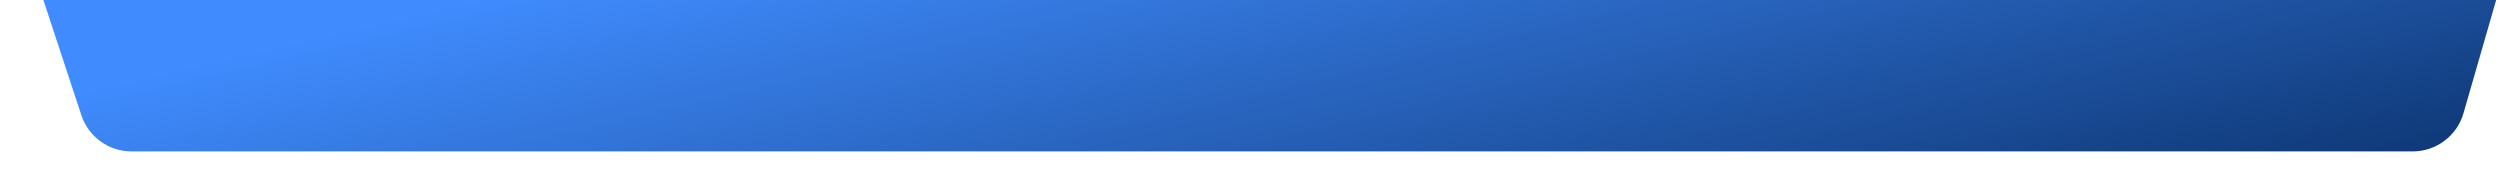 <svg width="1420" height="111" viewBox="0 0 1420 111" fill="none" xmlns="http://www.w3.org/2000/svg">
<g filter="url(#filter0_di_779_1258)">
<path d="M10 0H1410L1388.26 75.32C1384.55 88.16 1372.8 97 1359.43 97H63.693C50.746 97 39.26 88.694 35.204 76.399L10 0Z" fill="url(#paint0_linear_779_1258)"/>
</g>
<defs>
<filter id="filter0_di_779_1258" x="0" y="-15" width="1421" height="126" filterUnits="userSpaceOnUse" color-interpolation-filters="sRGB">
<feFlood flood-opacity="0" result="BackgroundImageFix"/>
<feColorMatrix in="SourceAlpha" type="matrix" values="0 0 0 0 0 0 0 0 0 0 0 0 0 0 0 0 0 0 127 0" result="hardAlpha"/>
<feOffset dy="4"/>
<feGaussianBlur stdDeviation="5"/>
<feComposite in2="hardAlpha" operator="out"/>
<feColorMatrix type="matrix" values="0 0 0 0 0 0 0 0 0 0 0 0 0 0 0 0 0 0 0.25 0"/>
<feBlend mode="normal" in2="BackgroundImageFix" result="effect1_dropShadow_779_1258"/>
<feBlend mode="normal" in="SourceGraphic" in2="effect1_dropShadow_779_1258" result="shape"/>
<feColorMatrix in="SourceAlpha" type="matrix" values="0 0 0 0 0 0 0 0 0 0 0 0 0 0 0 0 0 0 127 0" result="hardAlpha"/>
<feOffset dx="11" dy="-15"/>
<feGaussianBlur stdDeviation="8.5"/>
<feComposite in2="hardAlpha" operator="arithmetic" k2="-1" k3="1"/>
<feColorMatrix type="matrix" values="0 0 0 0 0.038 0 0 0 0 0.216 0 0 0 0 0.383 0 0 0 0.38 0"/>
<feBlend mode="normal" in2="shape" result="effect2_innerShadow_779_1258"/>
</filter>
<linearGradient id="paint0_linear_779_1258" x1="580.5" y1="-65.5" x2="678.5" y2="357" gradientUnits="userSpaceOnUse">
<stop stop-color="#408CFF"/>
<stop offset="1" stop-color="#012151"/>
</linearGradient>
</defs>
</svg>
